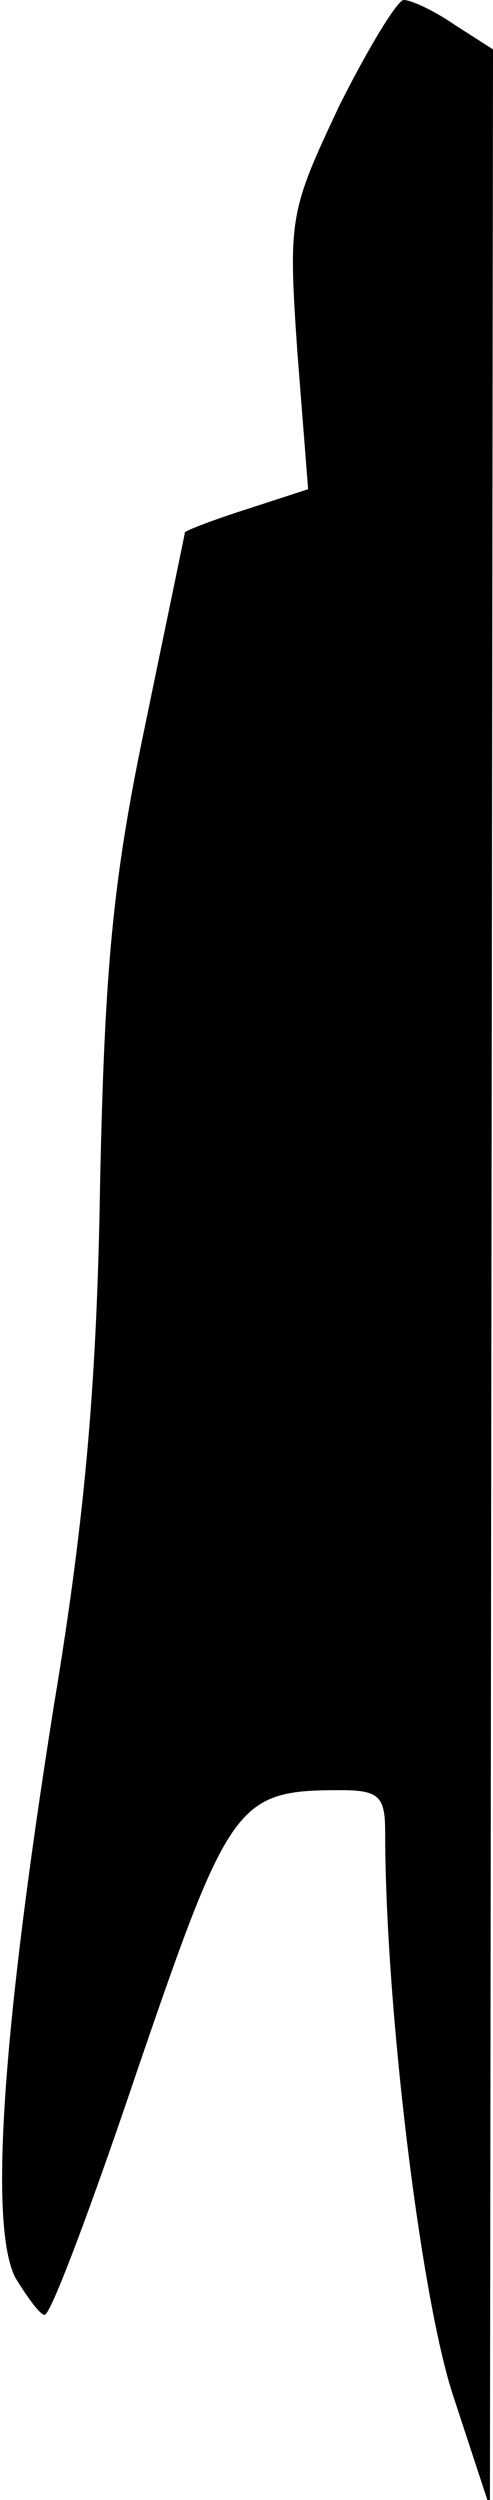 <?xml version="1.0" standalone="no"?>
<!DOCTYPE svg PUBLIC "-//W3C//DTD SVG 20010904//EN"
 "http://www.w3.org/TR/2001/REC-SVG-20010904/DTD/svg10.dtd">
<svg version="1.0" xmlns="http://www.w3.org/2000/svg"
 width="32pt" height="162pt" viewBox="0 0 32 162"
 preserveAspectRatio="xMidYMid meet">
<g transform="translate(0,162) scale(0.1,-0.1)"
fill="#000000" stroke="none">
<path fill="#000000" stroke="none" d="M220 1551 c-32 -68 -33 -72 -27 -159
l7 -89 -40 -13 c-22 -7 -40 -14 -40 -15 0 -1 -12 -58 -26 -126 -21 -100 -26
-157 -29 -294 -2 -126 -9 -214 -30 -340 -34 -214 -42 -338 -25 -371 8 -13 16
-24 19 -24 4 0 31 72 61 161 59 172 64 179 131 179 25 0 29 -4 29 -27 0 -112
23 -301 44 -365 l24 -73 1 796 1 797 -25 16 c-13 9 -28 16 -33 16 -4 0 -23
-31 -42 -69z"/>
</g>
</svg>
